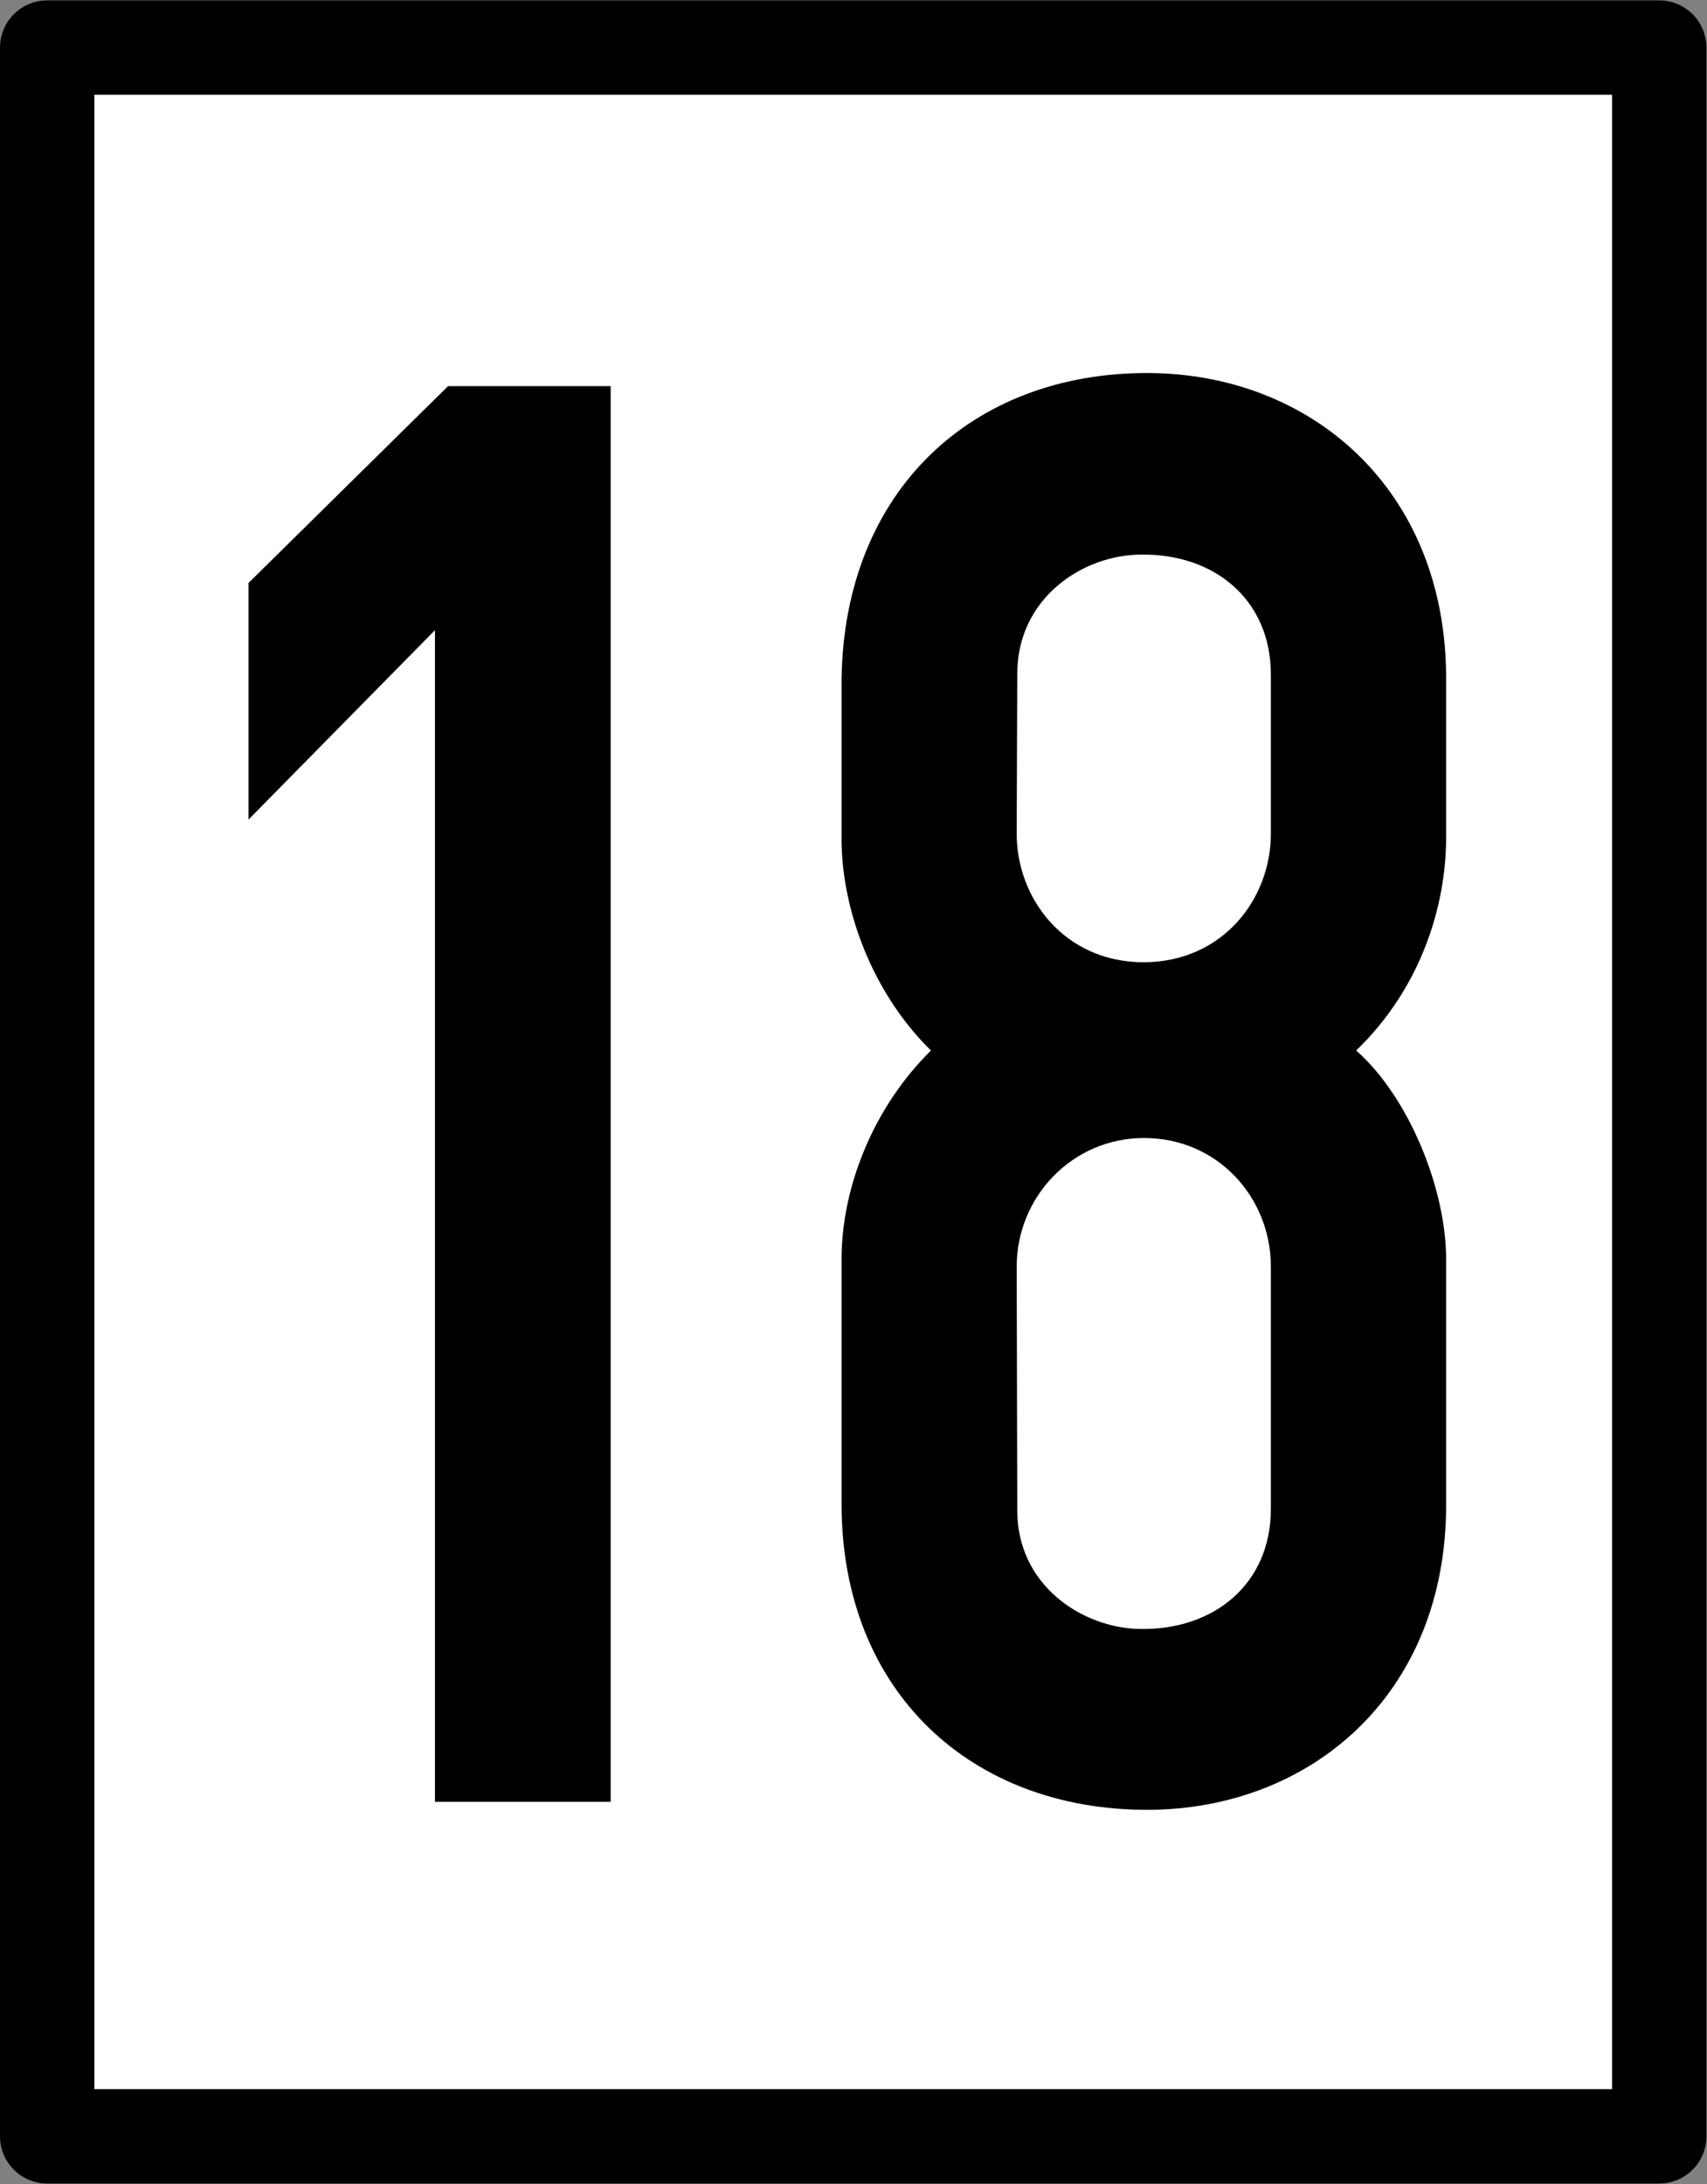 <?xml version="1.0" encoding="UTF-8"?>
<svg xmlns="http://www.w3.org/2000/svg" xmlns:xlink="http://www.w3.org/1999/xlink" width="11.726" height="15" viewBox="0 0 11.726 15">
<rect x="0" y="0" width="11.726" height="15" fill="#808080" stroke="none"/>
<path fill-rule="nonzero" fill="rgb(100%, 100%, 100%)" fill-opacity="1" stroke-width="12" stroke-linecap="round" stroke-linejoin="round" stroke="rgb(0%, 0%, 0%)" stroke-opacity="1" stroke-miterlimit="4" d="M 6.002 -96.988 L 211.073 -96.988 L 211.073 168.678 L 6.002 168.678 Z M 6.002 -96.988 " transform="matrix(0.054, 0, 0, 0.054, 0, 5.564)"/>
<path fill-rule="nonzero" fill="rgb(0%, 0%, 0%)" fill-opacity="1" d="M 3.078 2.652 L 1.707 4.004 L 1.707 5.629 L 2.988 4.328 L 2.988 12.375 L 4.195 12.375 L 4.195 2.652 Z M 3.078 2.652 "/>
<path fill-rule="nonzero" fill="rgb(0%, 0%, 0%)" fill-opacity="1" d="M 7.879 2.562 C 6.676 2.562 5.801 3.371 5.781 4.66 L 5.781 5.762 C 5.781 6.246 5.992 6.82 6.395 7.215 C 5.992 7.613 5.781 8.164 5.781 8.648 L 5.781 10.336 C 5.785 11.625 6.676 12.43 7.879 12.43 C 9 12.43 9.934 11.641 9.934 10.336 L 9.934 8.648 C 9.934 8.164 9.676 7.531 9.316 7.215 C 9.754 6.793 9.934 6.234 9.934 5.75 L 9.934 4.66 C 9.934 3.355 9 2.562 7.879 2.562 Z M 7.836 3.809 C 8.34 3.801 8.73 4.117 8.73 4.633 L 8.73 5.727 C 8.73 6.168 8.406 6.605 7.859 6.609 C 7.309 6.609 6.984 6.168 6.984 5.727 L 6.988 4.621 C 6.992 4.109 7.434 3.812 7.836 3.809 Z M 7.859 7.816 C 8.367 7.816 8.73 8.227 8.73 8.699 L 8.73 10.363 C 8.73 10.879 8.34 11.195 7.836 11.188 C 7.434 11.184 6.988 10.887 6.988 10.375 L 6.984 8.699 C 6.984 8.223 7.363 7.816 7.859 7.816 Z M 7.859 7.816 "/>
</svg>

